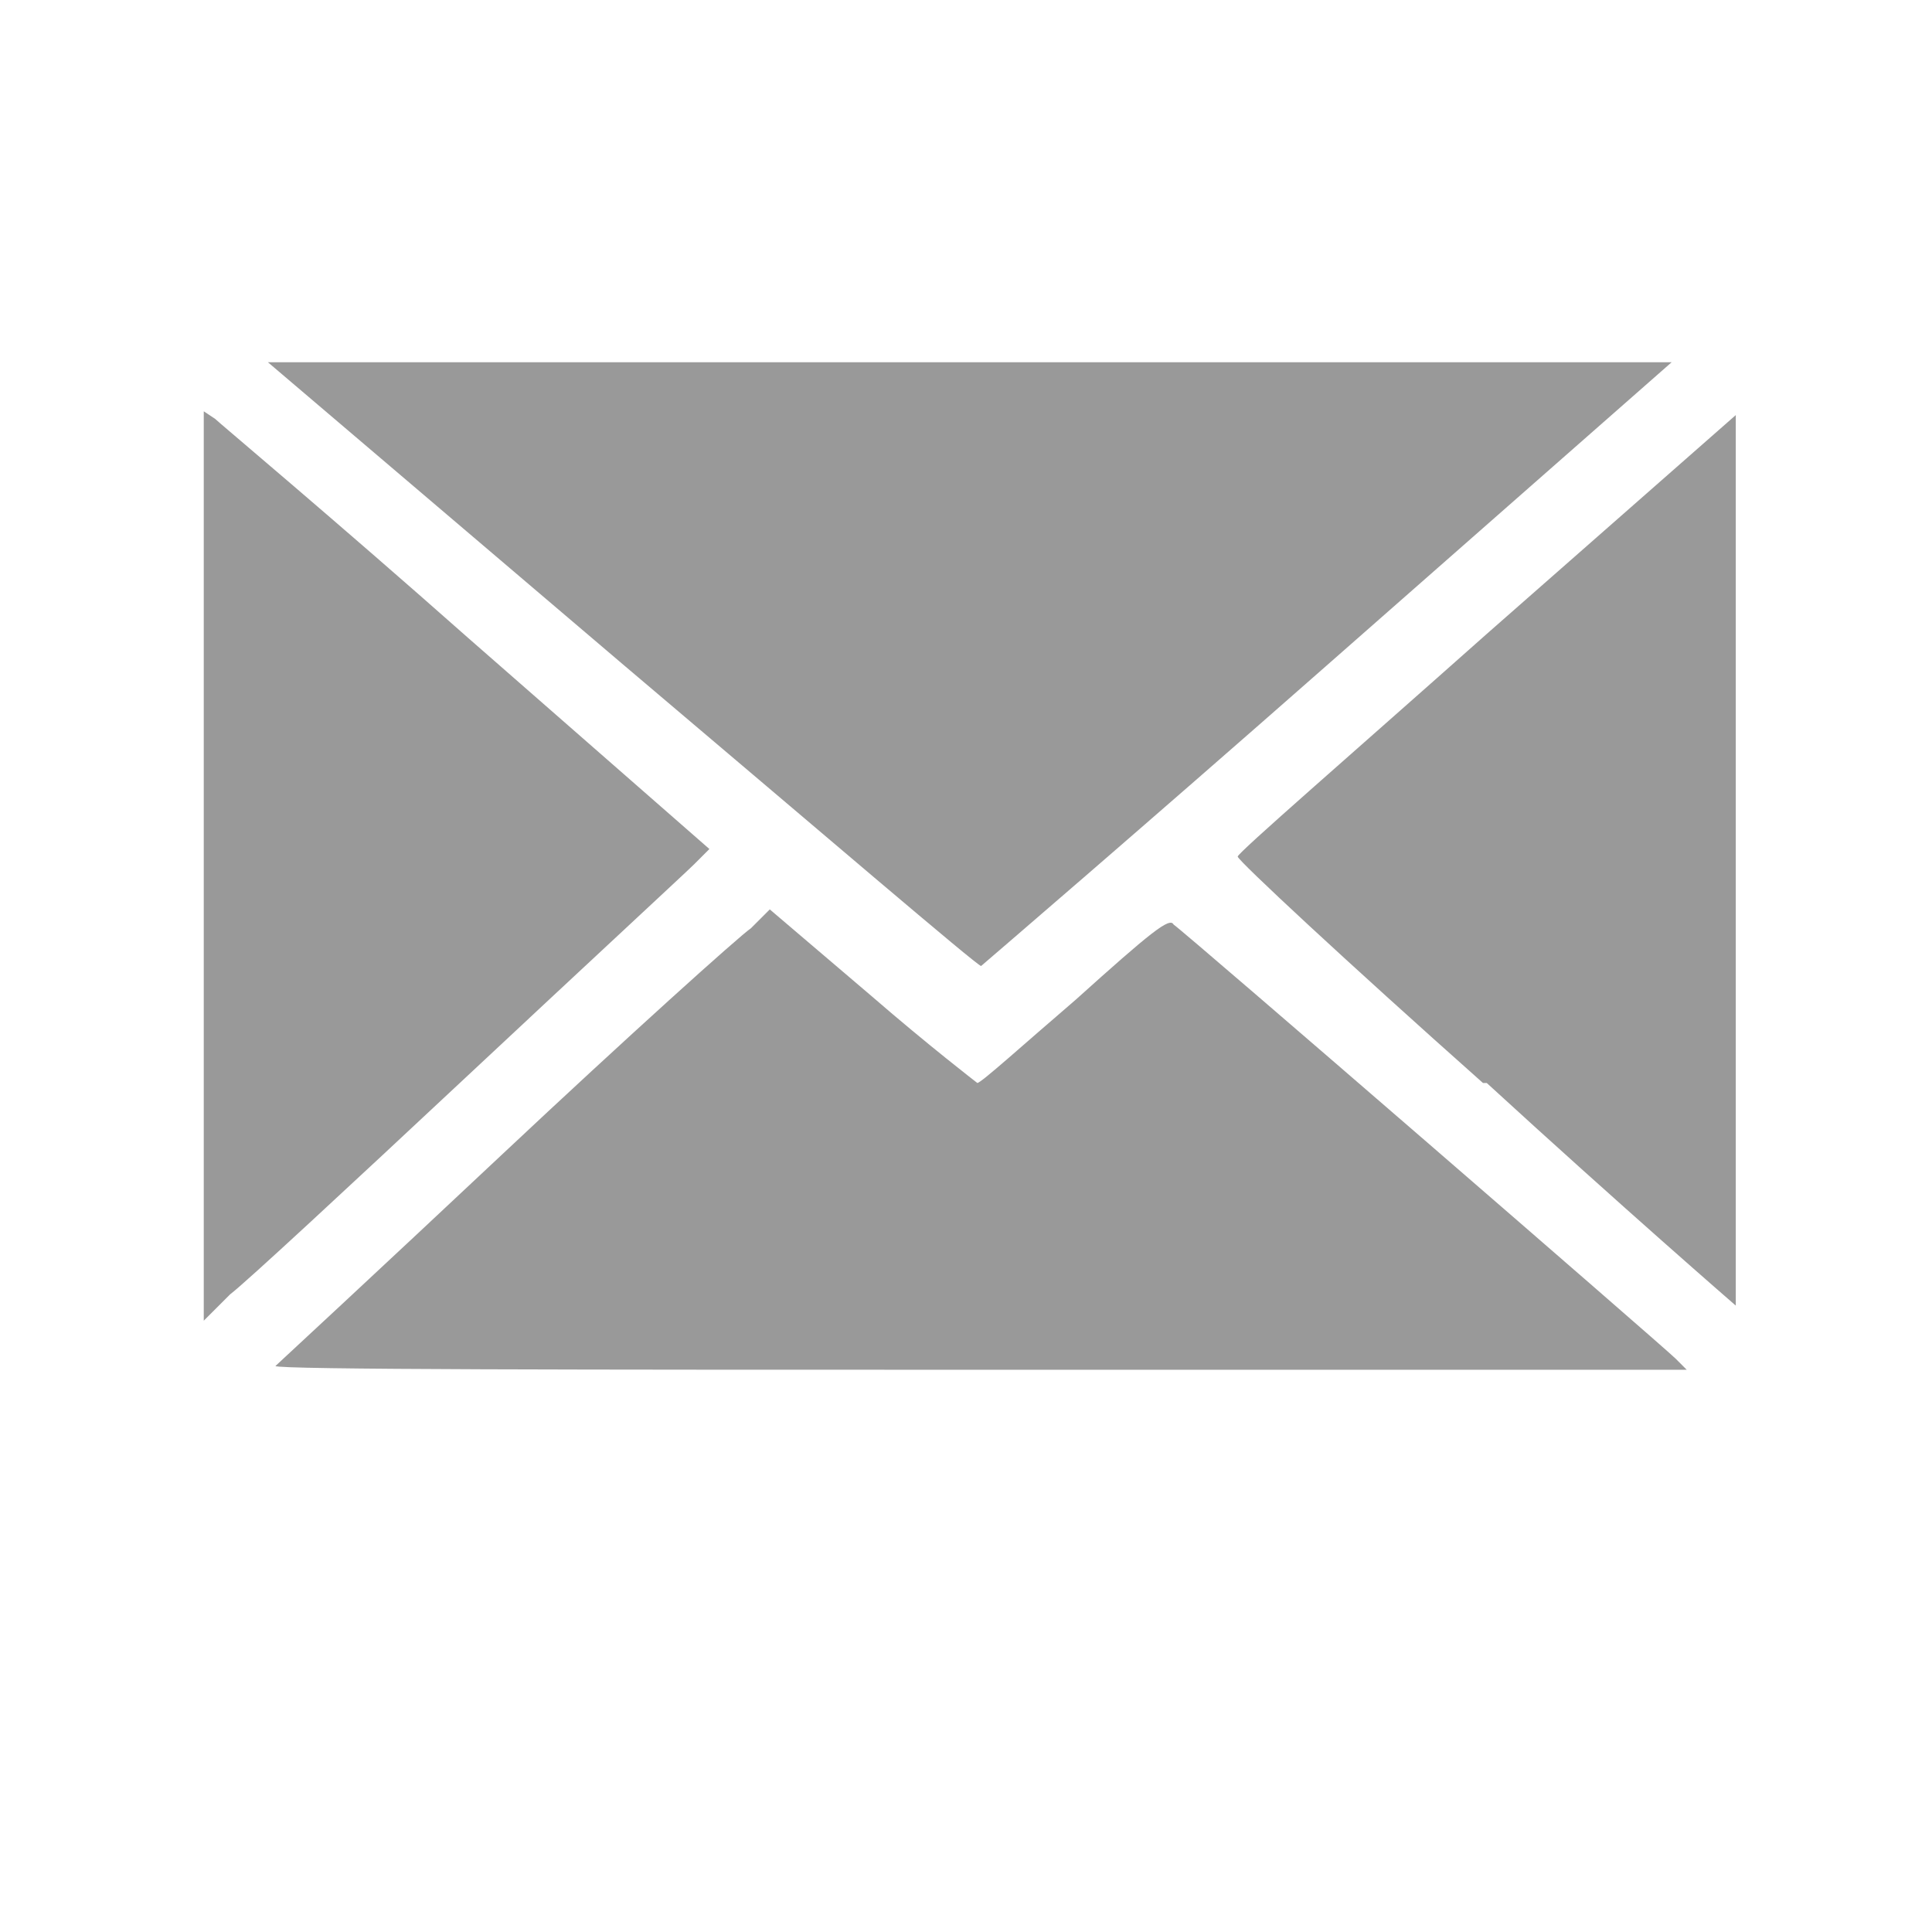 <svg version="1.1" viewBox="0 0 512 512" xmlns="http://www.w3.org/2000/svg">
 <g transform="translate(0 -162)" style="fill:rgba(0,0,0,0.4)">
  <path d="m54 391v-120l3 2c1 1 32 27 67 58l64 56-4 4c-2 2-29 27-60 56-31 29-59 55-63 58l-7 7z"/>
  <path d="m165 338-94-80 93-0c51-0 135-0 186 0l93 0-91 80c-50 44-92 80-92 80-1 0-43-36-95-80z"/>
  <path d="m393 449c-36-32-65-59-65-60 0-1 30-27 66-59l66-58v118c0 65-0 118-0 118-0 0-30-26-66-59z"/>
  <path d="m73 524c0-0 27-25 60-56s63-58 66-60l5-5 27 23c15 13 28 23 28 23 1-0 12-10 26-22 20-18 25-22 26-20 3 2 130 112 133 115l3 3h-187c-103 0-187-0-187-1z"/>
 </g>
</svg>
